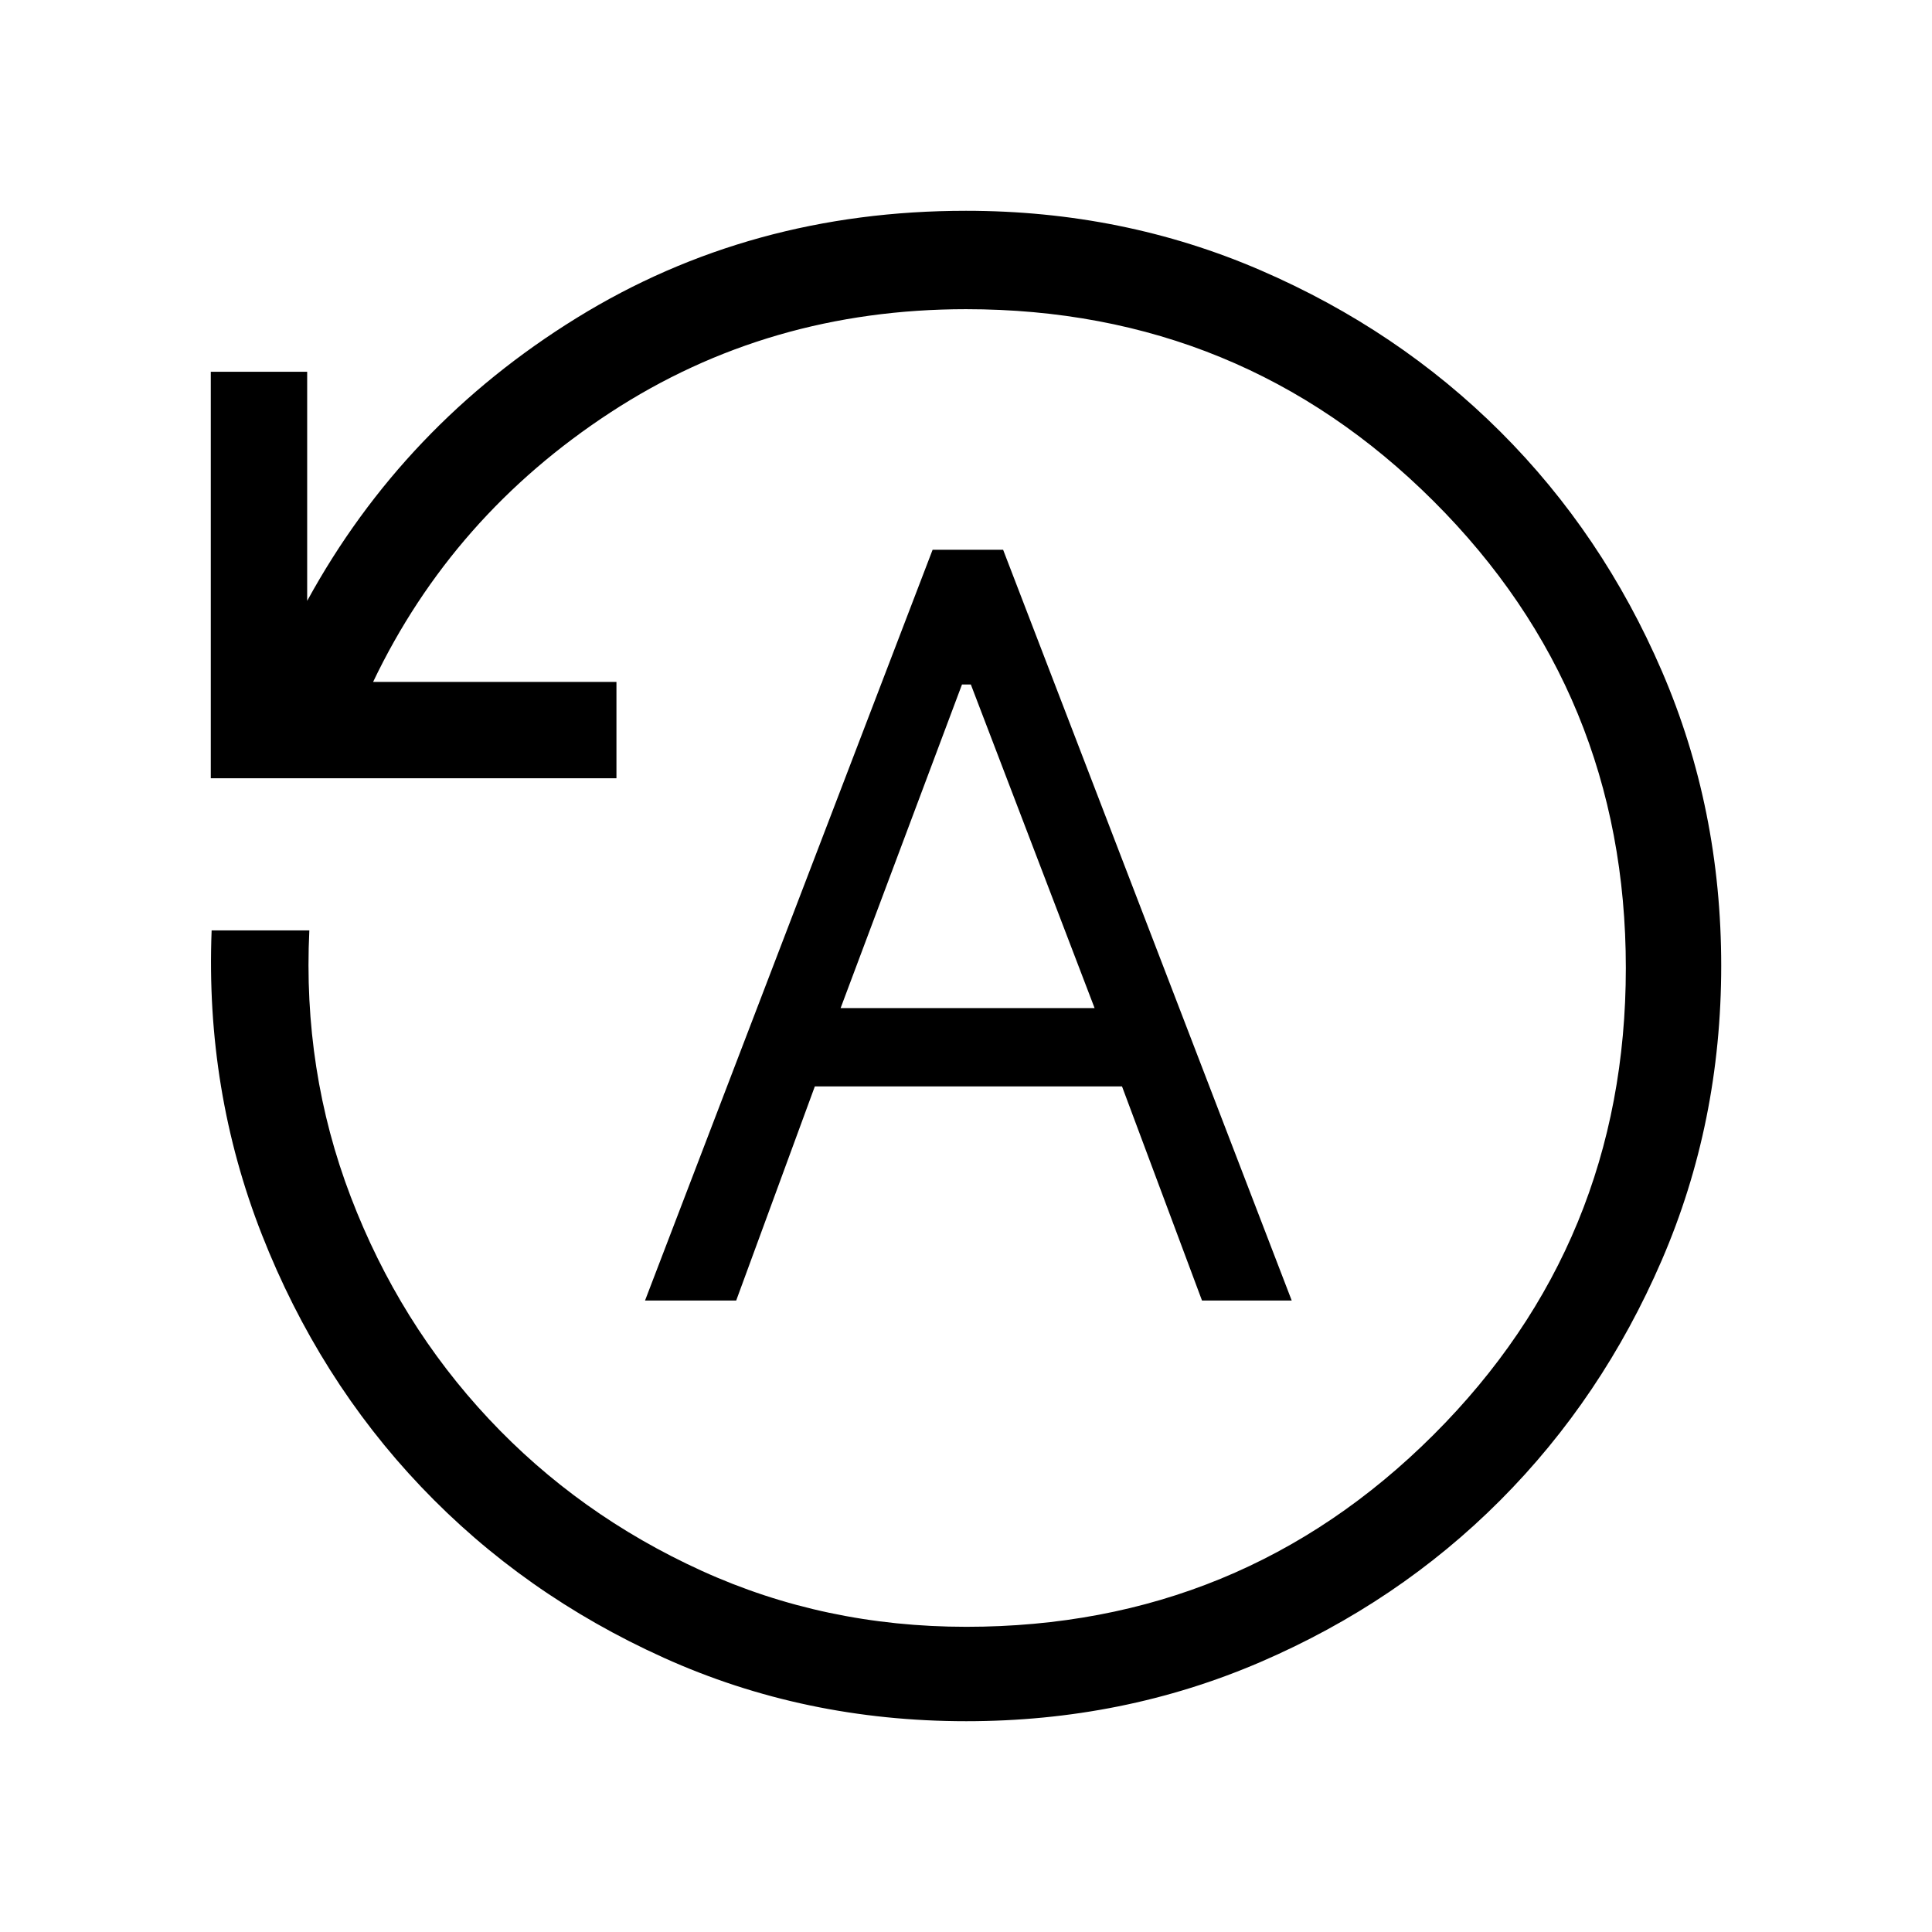 <svg xmlns="http://www.w3.org/2000/svg" height="40" viewBox="0 -960 960 960" width="40"><path d="M320.51-313.77h45.3l39.08-106.41h152.63l39.75 106.41h44.58L498.44-686.83h-35.03l-142.9 373.06Zm97.18-145.31L478-619.87h4.41l61.49 160.79H417.69Zm62.44 354.34q-80.51 0-150.31-31.53-69.79-31.52-120.66-85.04-50.87-53.52-79-125.13-28.13-71.62-25-151.26h48.55q-3.39 69.73 20.6 132.44 23.98 62.72 68.59 110.32 44.6 47.61 105.74 75.45 61.13 27.84 131.51 27.84 136.55 0 232.13-95.38 95.59-95.38 95.59-232.01 0-136.64-95.59-231.99Q616.7-806.37 480-806.37q-98.14 0-176.62 51.27-78.49 51.27-117.98 133.93h120.91v47.89H104.74v-201.98h47.89v113.83q47.84-87.44 133.98-140.63 86.15-53.2 193.39-53.2 78.01 0 146.39 29.56 68.37 29.56 119.18 80.26 50.81 50.71 80.25 119.03 29.44 68.32 29.44 146.28 0 77.95-29.56 146.38-29.56 68.42-80.26 119.27-50.71 50.84-119.03 80.29-68.32 29.45-146.28 29.45Z"/></svg>